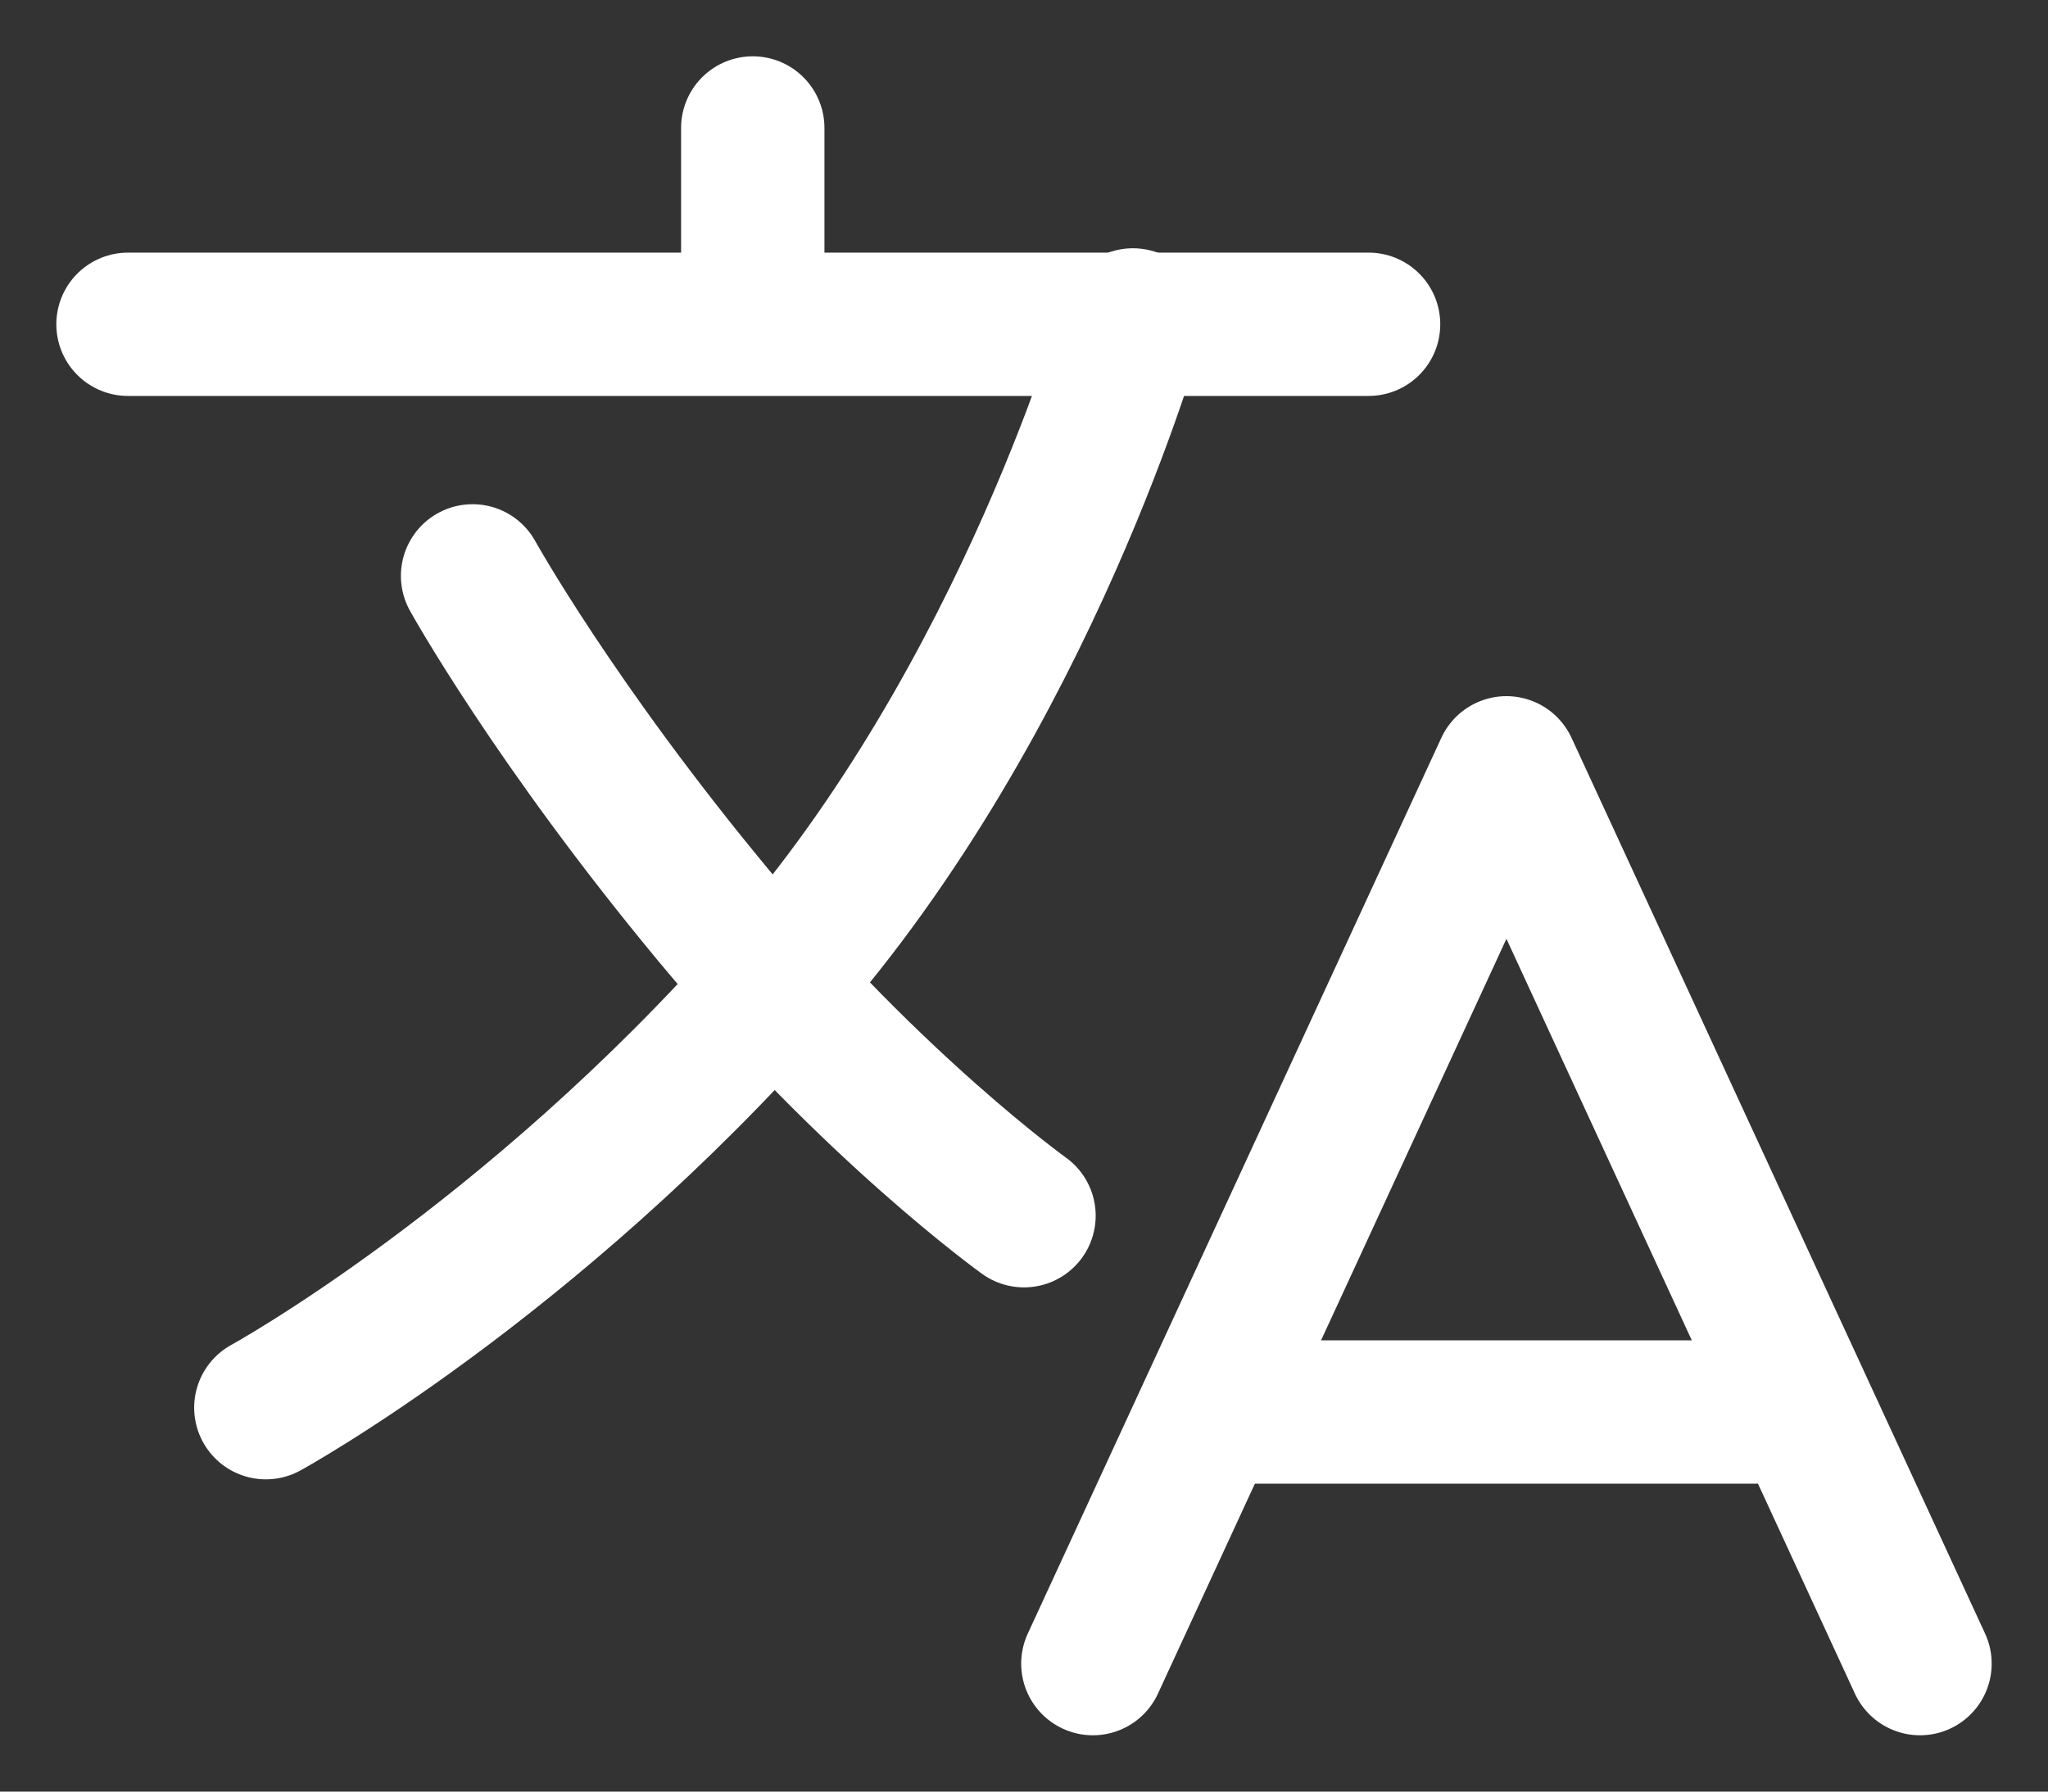 <?xml version="1.0" encoding="UTF-8"?>
<svg width="16px" height="14px" viewBox="0 0 16 14" version="1.1" xmlns="http://www.w3.org/2000/svg" xmlns:xlink="http://www.w3.org/1999/xlink">
    <rect x="0" y="0" width="16" height="14" fill="#333333" stroke="none"/>
    <title>translate</title>
    <g id="translate" stroke="none" stroke-width="1" fill="none" fill-rule="evenodd" stroke-linecap="round" stroke-linejoin="round">
        <g id="9035414_language_outline_icon-copy" transform="translate(1, 1)" stroke="#FFFFFF" stroke-width="1.12">
            <line x1="0" y1="1.534" x2="9.692" y2="1.534" id="Path"></line>
            <line x1="4.881" y1="0" x2="4.881" y2="1.5" id="Path"></line>
            <polyline id="Path" points="7.538 12 10.769 5 14 12"></polyline>
            <line x1="8.531" y1="10.034" x2="13.007" y2="10.034" id="Path"></line>
            <path d="M7.851,1.5 C7.851,1.5 7.034,4.438 5.082,6.656 C3.13,8.875 1.077,10 1.077,10" id="Path"></path>
            <path d="M7,8.5 C7,8.5 5.822,7.656 4.577,6.156 C3.332,4.656 2.692,3.5 2.692,3.5" id="Path"></path>
        </g>
    </g>
</svg>